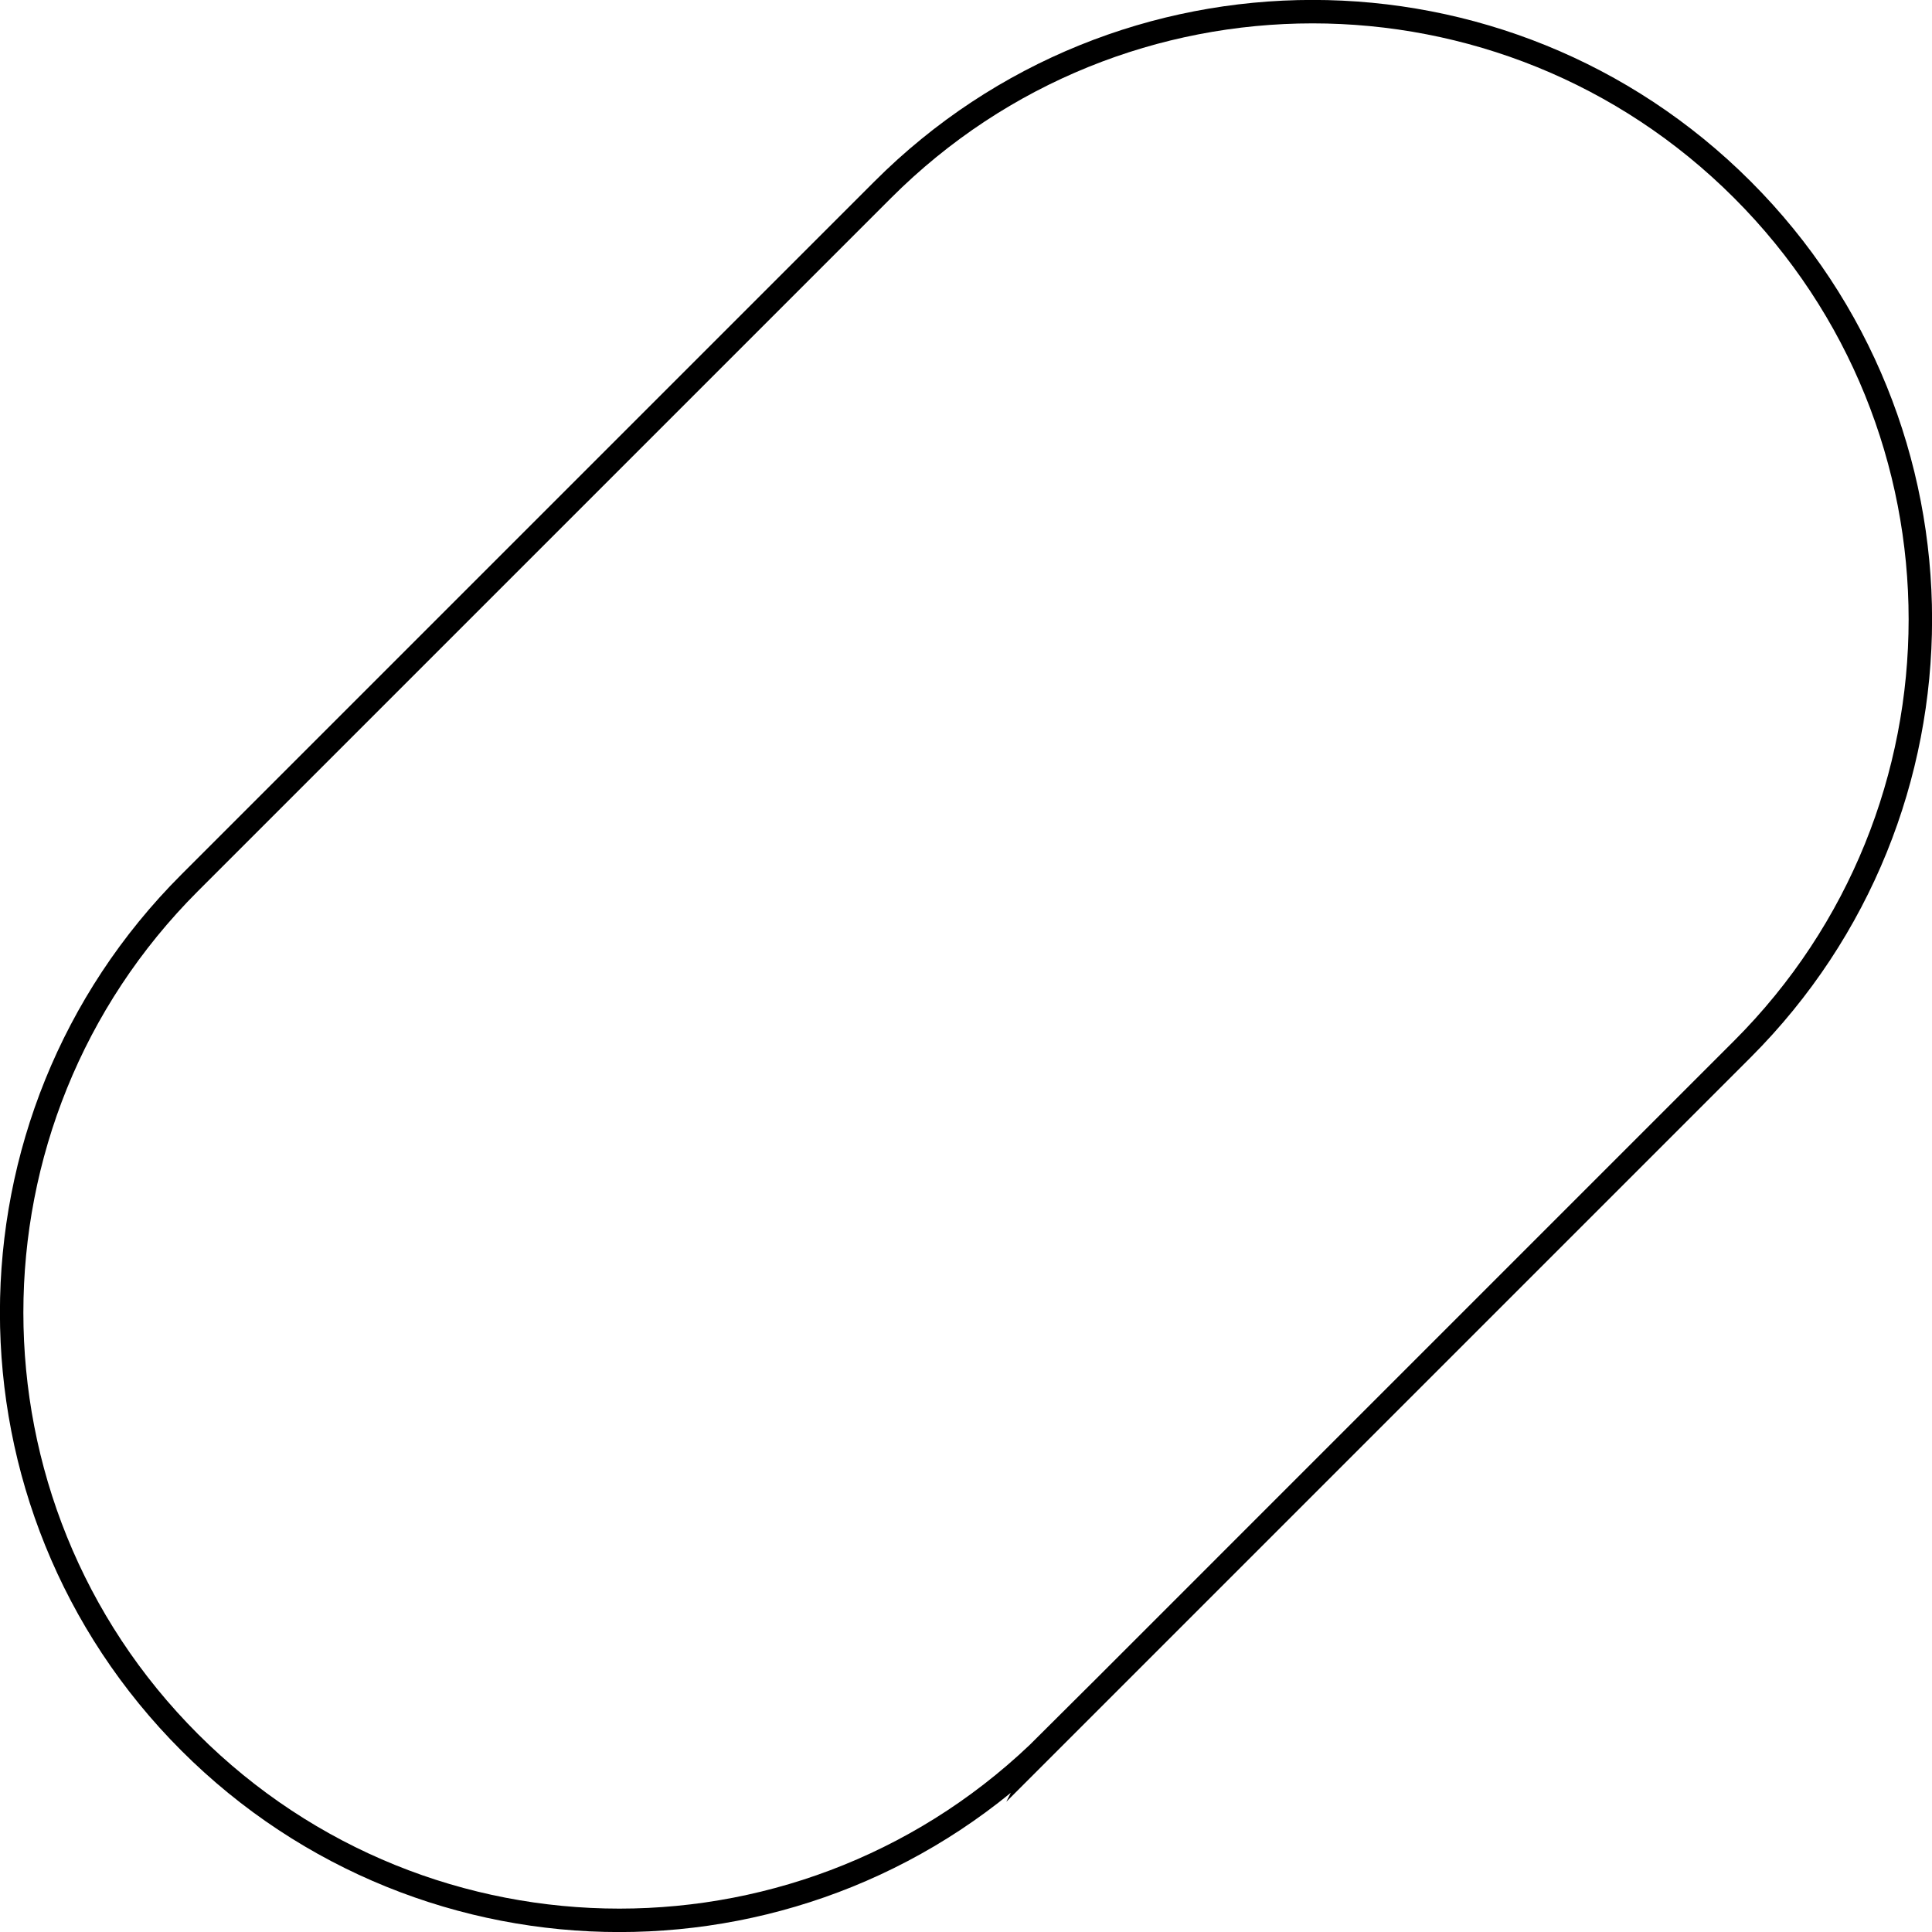 <?xml version="1.0" encoding="UTF-8" standalone="no"?>
<!-- Generator: Adobe Illustrator 15.0.0, SVG Export Plug-In . SVG Version: 6.00 Build 0)  -->

<svg
   xmlns:dc="http://purl.org/dc/elements/1.1/"
   xmlns:cc="http://creativecommons.org/ns#"
   xmlns:rdf="http://www.w3.org/1999/02/22-rdf-syntax-ns#"
   xmlns:svg="http://www.w3.org/2000/svg"
   xmlns="http://www.w3.org/2000/svg"
   xmlns:sodipodi="http://sodipodi.sourceforge.net/DTD/sodipodi-0.dtd"
   xmlns:inkscape="http://www.inkscape.org/namespaces/inkscape"
   version="1.1"
   id="Layer_1"
   x="0px"
   y="0px"
   width="82.4"
   height="82.4"
   viewBox="0 0 82.4 82.4"
   enable-background="new 0 0 612 792"
   xml:space="preserve"
   sodipodi:docname="3E-Pill.svg"
   inkscape:version="0.92.3 (d244b95, 2018-08-02)"><defs
   id="defs3969" /><sodipodi:namedview
   pagecolor="#ffffff"
   bordercolor="#666666"
   borderopacity="1"
   objecttolerance="10"
   gridtolerance="10"
   guidetolerance="10"
   inkscape:pageopacity="0"
   inkscape:pageshadow="2"
   inkscape:window-width="1299"
   inkscape:window-height="713"
   id="namedview3967"
   showgrid="false"
   inkscape:zoom="0.66540404"
   inkscape:cx="41.200105"
   inkscape:cy="176.0596"
   inkscape:window-x="67"
   inkscape:window-y="27"
   inkscape:window-maximized="1"
   inkscape:current-layer="Layer_1" />




































<path
   stroke-miterlimit="10"
   d="m 74.31,44.747 c 10.123,-10.123 10.125,-26.536 0.002,-36.658 -10.122,-10.123 -26.536,-10.123 -36.66,0 v 0 L 8.089,37.652 v 0 c -10.123,10.123 -10.123,26.536 0,36.659 10.123,10.123 26.535,10.122 36.658,-0.001 l -10e-4,0.002 z"
   id="path3934"
   inkscape:connector-curvature="0"
   style="fill:none;stroke:#000000;stroke-miterlimit:10" />














</svg>